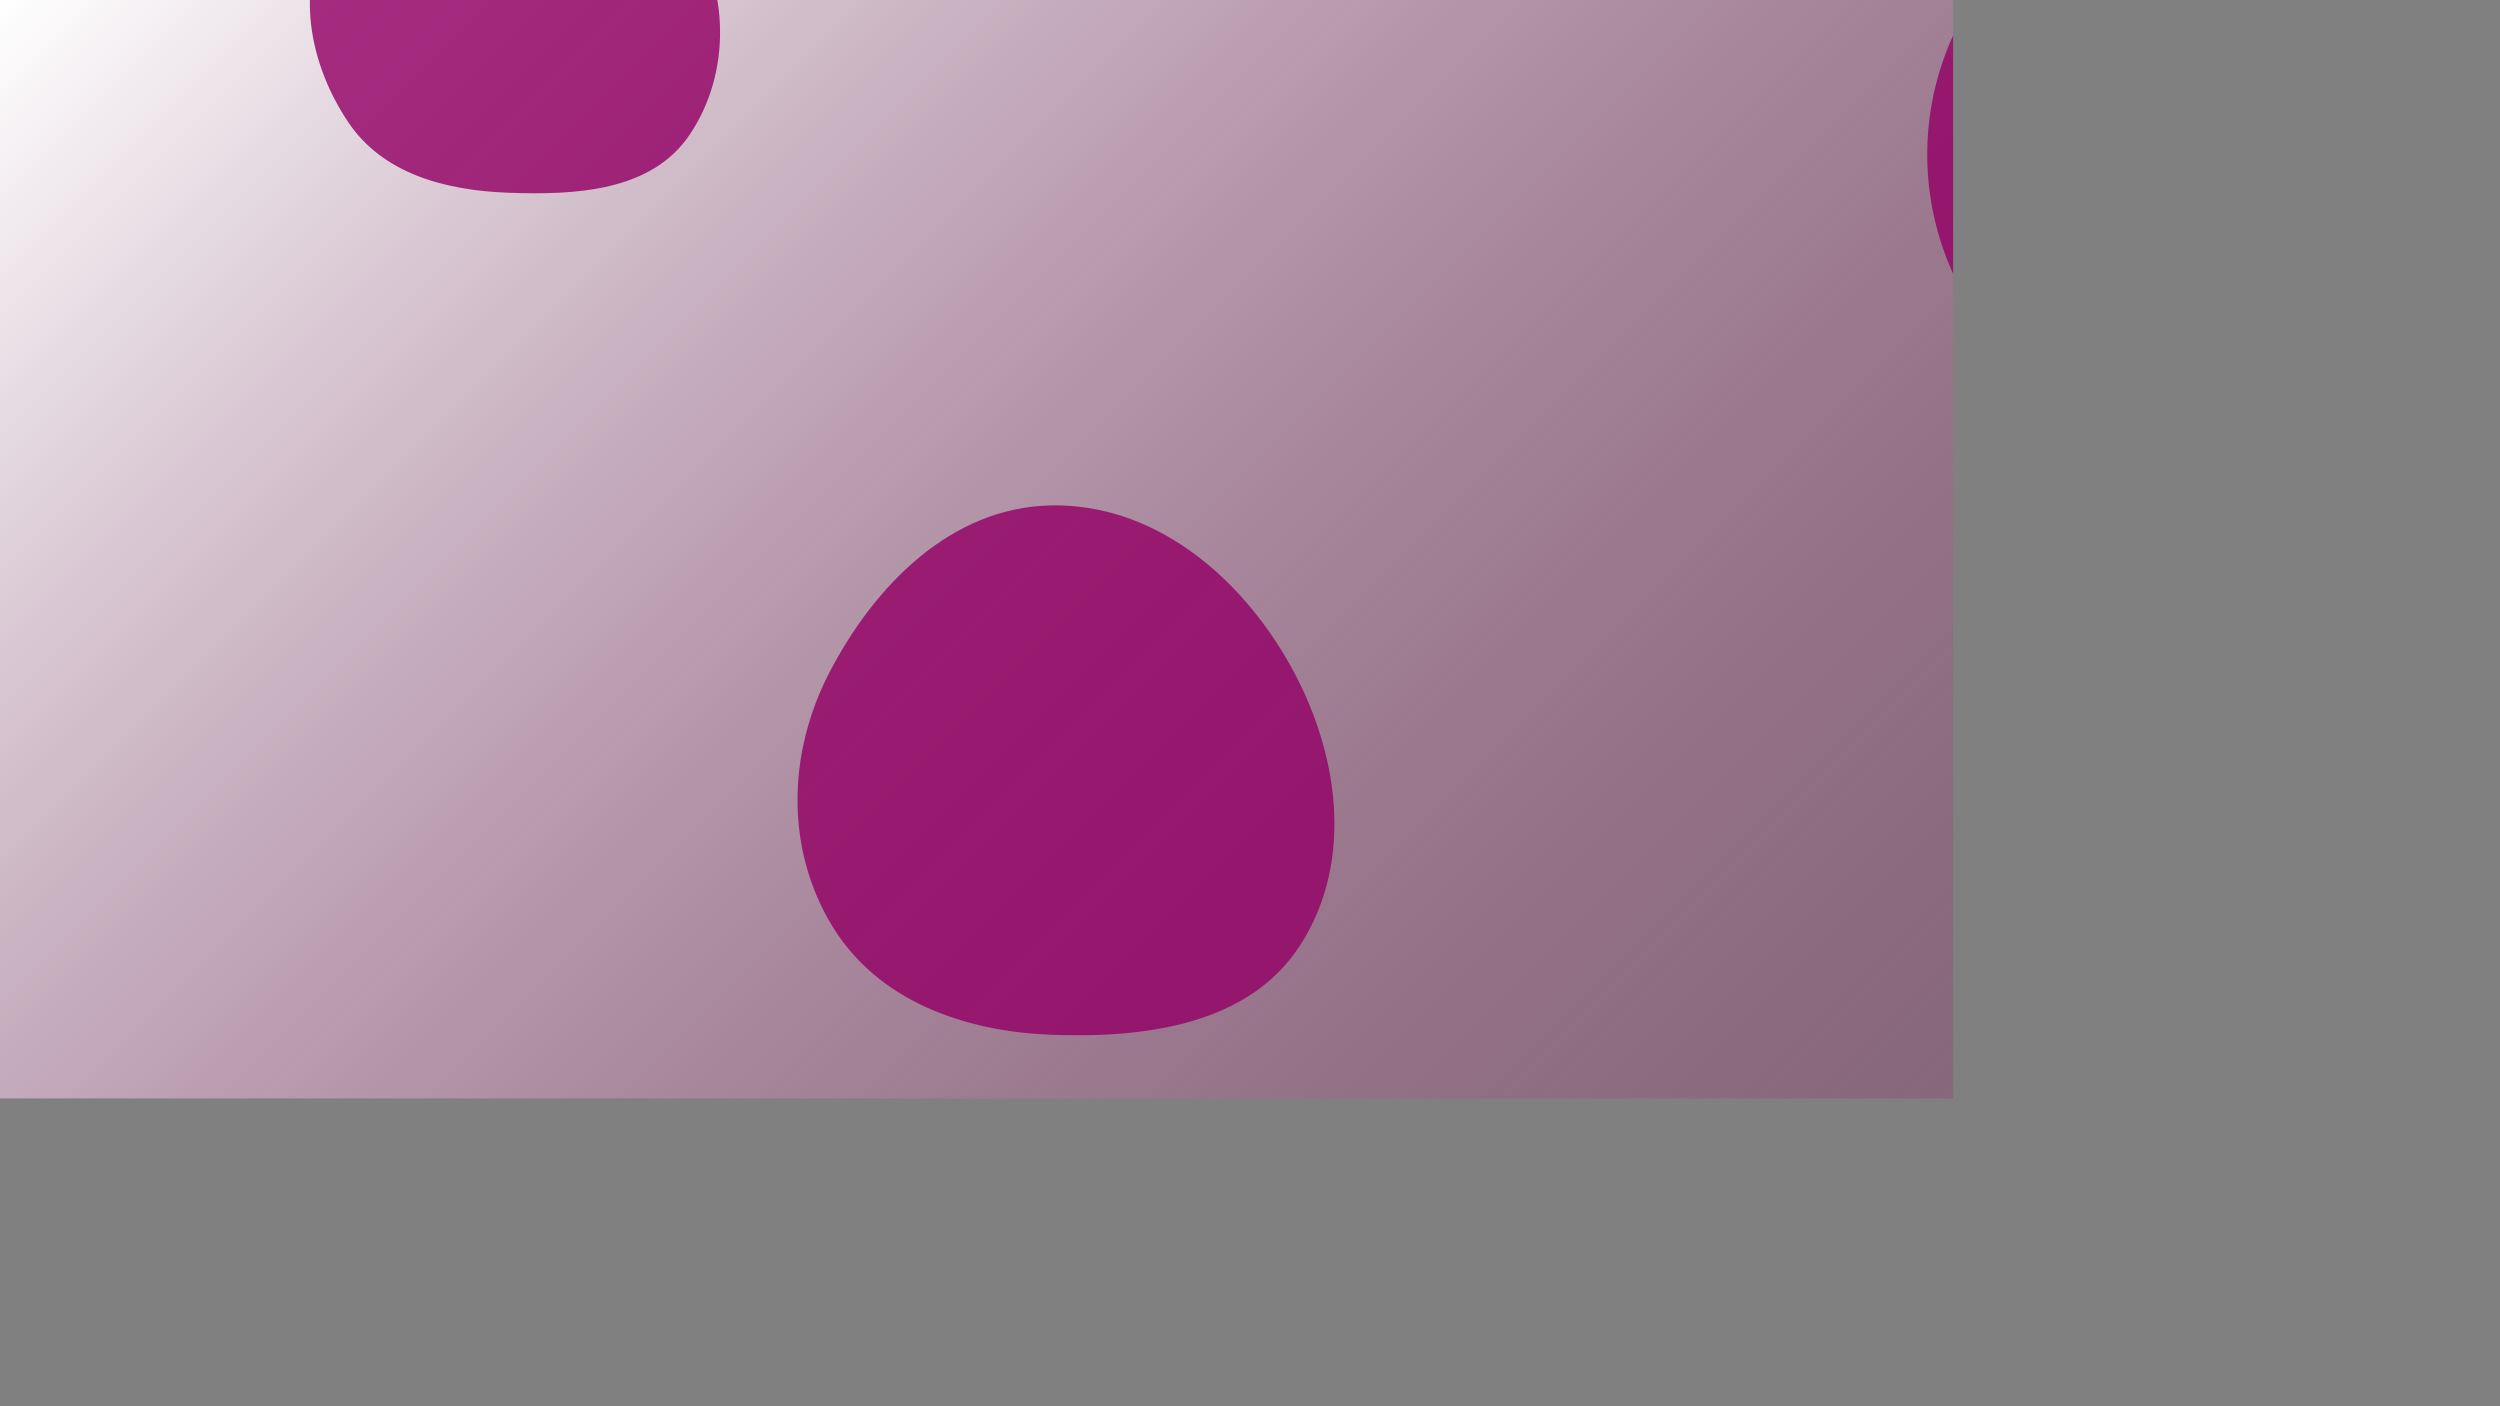 <svg xmlns="http://www.w3.org/2000/svg" version="1.1" xmlns:xlink="http://www.w3.org/1999/xlink" xmlns:svgjs="http://svgjs.dev/svgjs" width="3840" height="2160" preserveAspectRatio="none" viewBox="0 0 3840 2160">
    <rect x="0" y="0" width="3840" height="2160" fill="#808080" stroke="none"/>
    <g mask="url(&quot;#SvgjsMask2301&quot;)" fill="none">
        <rect width="3840" height="2160" x="0" y="0" fill="url(&quot;#SvgjsLinearGradient2302&quot;)"></rect>
        <path d="M779.751,295.999C884.389,299.952,1000.398,293.982,1059.092,207.265C1123.504,112.1,1120.327,-18.152,1057.512,-114.378C999.432,-203.35,886,-221.251,779.751,-220.657C674.874,-220.071,561.304,-201.218,507.318,-111.301C452.146,-19.408,475.133,98.363,534.724,187.454C587.955,267.037,684.074,292.384,779.751,295.999" fill="rgba(147, 1, 101, 0.81)" class="triangle-float2"></path>
        <path d="M1613.607,1589.346C1759.231,1595.076,1918.795,1573.981,1997.461,1451.299C2081.04,1320.955,2056.342,1152.856,1979.797,1018.26C1902.282,881.96,1770.371,772.965,1613.607,776.336C1461.382,779.61,1343.731,898.237,1273.716,1033.444C1209.709,1157.049,1206.121,1304.265,1278.731,1423.02C1348.414,1536.989,1480.126,1584.094,1613.607,1589.346" fill="rgba(147, 1, 101, 0.81)" class="triangle-float3"></path>
        <path d="M3761.602,2121.103C3884.056,2117.236,3983.904,2037.82,4049.01,1934.036C4119.491,1821.683,4170.783,1684.901,4108.798,1567.647C4043.707,1444.516,3900.812,1386.048,3761.602,1390.357C3629.748,1394.438,3515.038,1473.425,3449.739,1588.047C3385.138,1701.445,3375.032,1840.592,3440.935,1953.238C3506.234,2064.851,3632.355,2125.184,3761.602,2121.103" fill="rgba(147, 1, 101, 0.81)" class="triangle-float1"></path>
        <path d="M1493.473,2766.329C1676.7,2774.756,1873.091,2739.127,1974.195,2586.087C2084.452,2419.193,2078.938,2201.449,1982.387,2026.268C1882.333,1844.73,1700.758,1713.978,1493.473,1713.867C1286.015,1713.756,1095.381,1839.667,1003.652,2025.744C920.638,2194.143,980.12,2388.533,1083.692,2545.129C1175.47,2683.892,1327.281,2758.685,1493.473,2766.329" fill="rgba(147, 1, 101, 0.81)" class="triangle-float2"></path>
        <path d="M3561.495,1550.843C3645.713,1547.08,3711.636,1485.484,3751.839,1411.386C3789.957,1341.13,3796.644,1257.993,3758.493,1187.754C3718.543,1114.202,3645.196,1061.181,3561.495,1060.949C3477.433,1060.716,3405.986,1114.658,3362.599,1186.658C3317.554,1261.411,3297.38,1353.228,3339.213,1429.825C3382.553,1509.181,3471.165,1554.88,3561.495,1550.843" fill="rgba(147, 1, 101, 0.81)" class="triangle-float3"></path>
        <path d="M2960.26 237.47 a440.93 440.93 0 1 0 881.86 0 a440.93 440.93 0 1 0 -881.86 0z" fill="rgba(147, 1, 101, 0.81)" class="triangle-float3"></path>
        <path d="M3231.74 833.17 a429.79 429.79 0 1 0 859.58 0 a429.79 429.79 0 1 0 -859.58 0z" fill="rgba(147, 1, 101, 0.81)" class="triangle-float3"></path>
        <path d="M3070.85 1890.02 a586.7 586.7 0 1 0 1173.4 0 a586.7 586.7 0 1 0 -1173.4 0z" fill="rgba(147, 1, 101, 0.81)" class="triangle-float1"></path>
    </g>
    <defs>
        <mask id="SvgjsMask2301">
            <rect width="3840" height="2160" fill="#ffffff"></rect>
        </mask>
        <linearGradient x1="10.94%" y1="-19.44%" x2="89.06%" y2="119.44%" gradientUnits="userSpaceOnUse" id="SvgjsLinearGradient2302">
            <stop stop-color="rgba(255, 255, 255, 1)" offset="0"></stop>
            <stop stop-color="rgba(117, 0, 75, 0.16)" offset="1"></stop>
        </linearGradient>
        <style>
            @keyframes float1 {
                    0%{transform: translate(0, 0)}
                    50%{transform: translate(-10px, 0)}
                    100%{transform: translate(0, 0)}
                }

                .triangle-float1 {
                    animation: float1 5s infinite;
                }

                @keyframes float2 {
                    0%{transform: translate(0, 0)}
                    50%{transform: translate(-5px, -5px)}
                    100%{transform: translate(0, 0)}
                }

                .triangle-float2 {
                    animation: float2 4s infinite;
                }

                @keyframes float3 {
                    0%{transform: translate(0, 0)}
                    50%{transform: translate(0, -10px)}
                    100%{transform: translate(0, 0)}
                }

                .triangle-float3 {
                    animation: float3 6s infinite;
                }
        </style>
    </defs>
</svg>